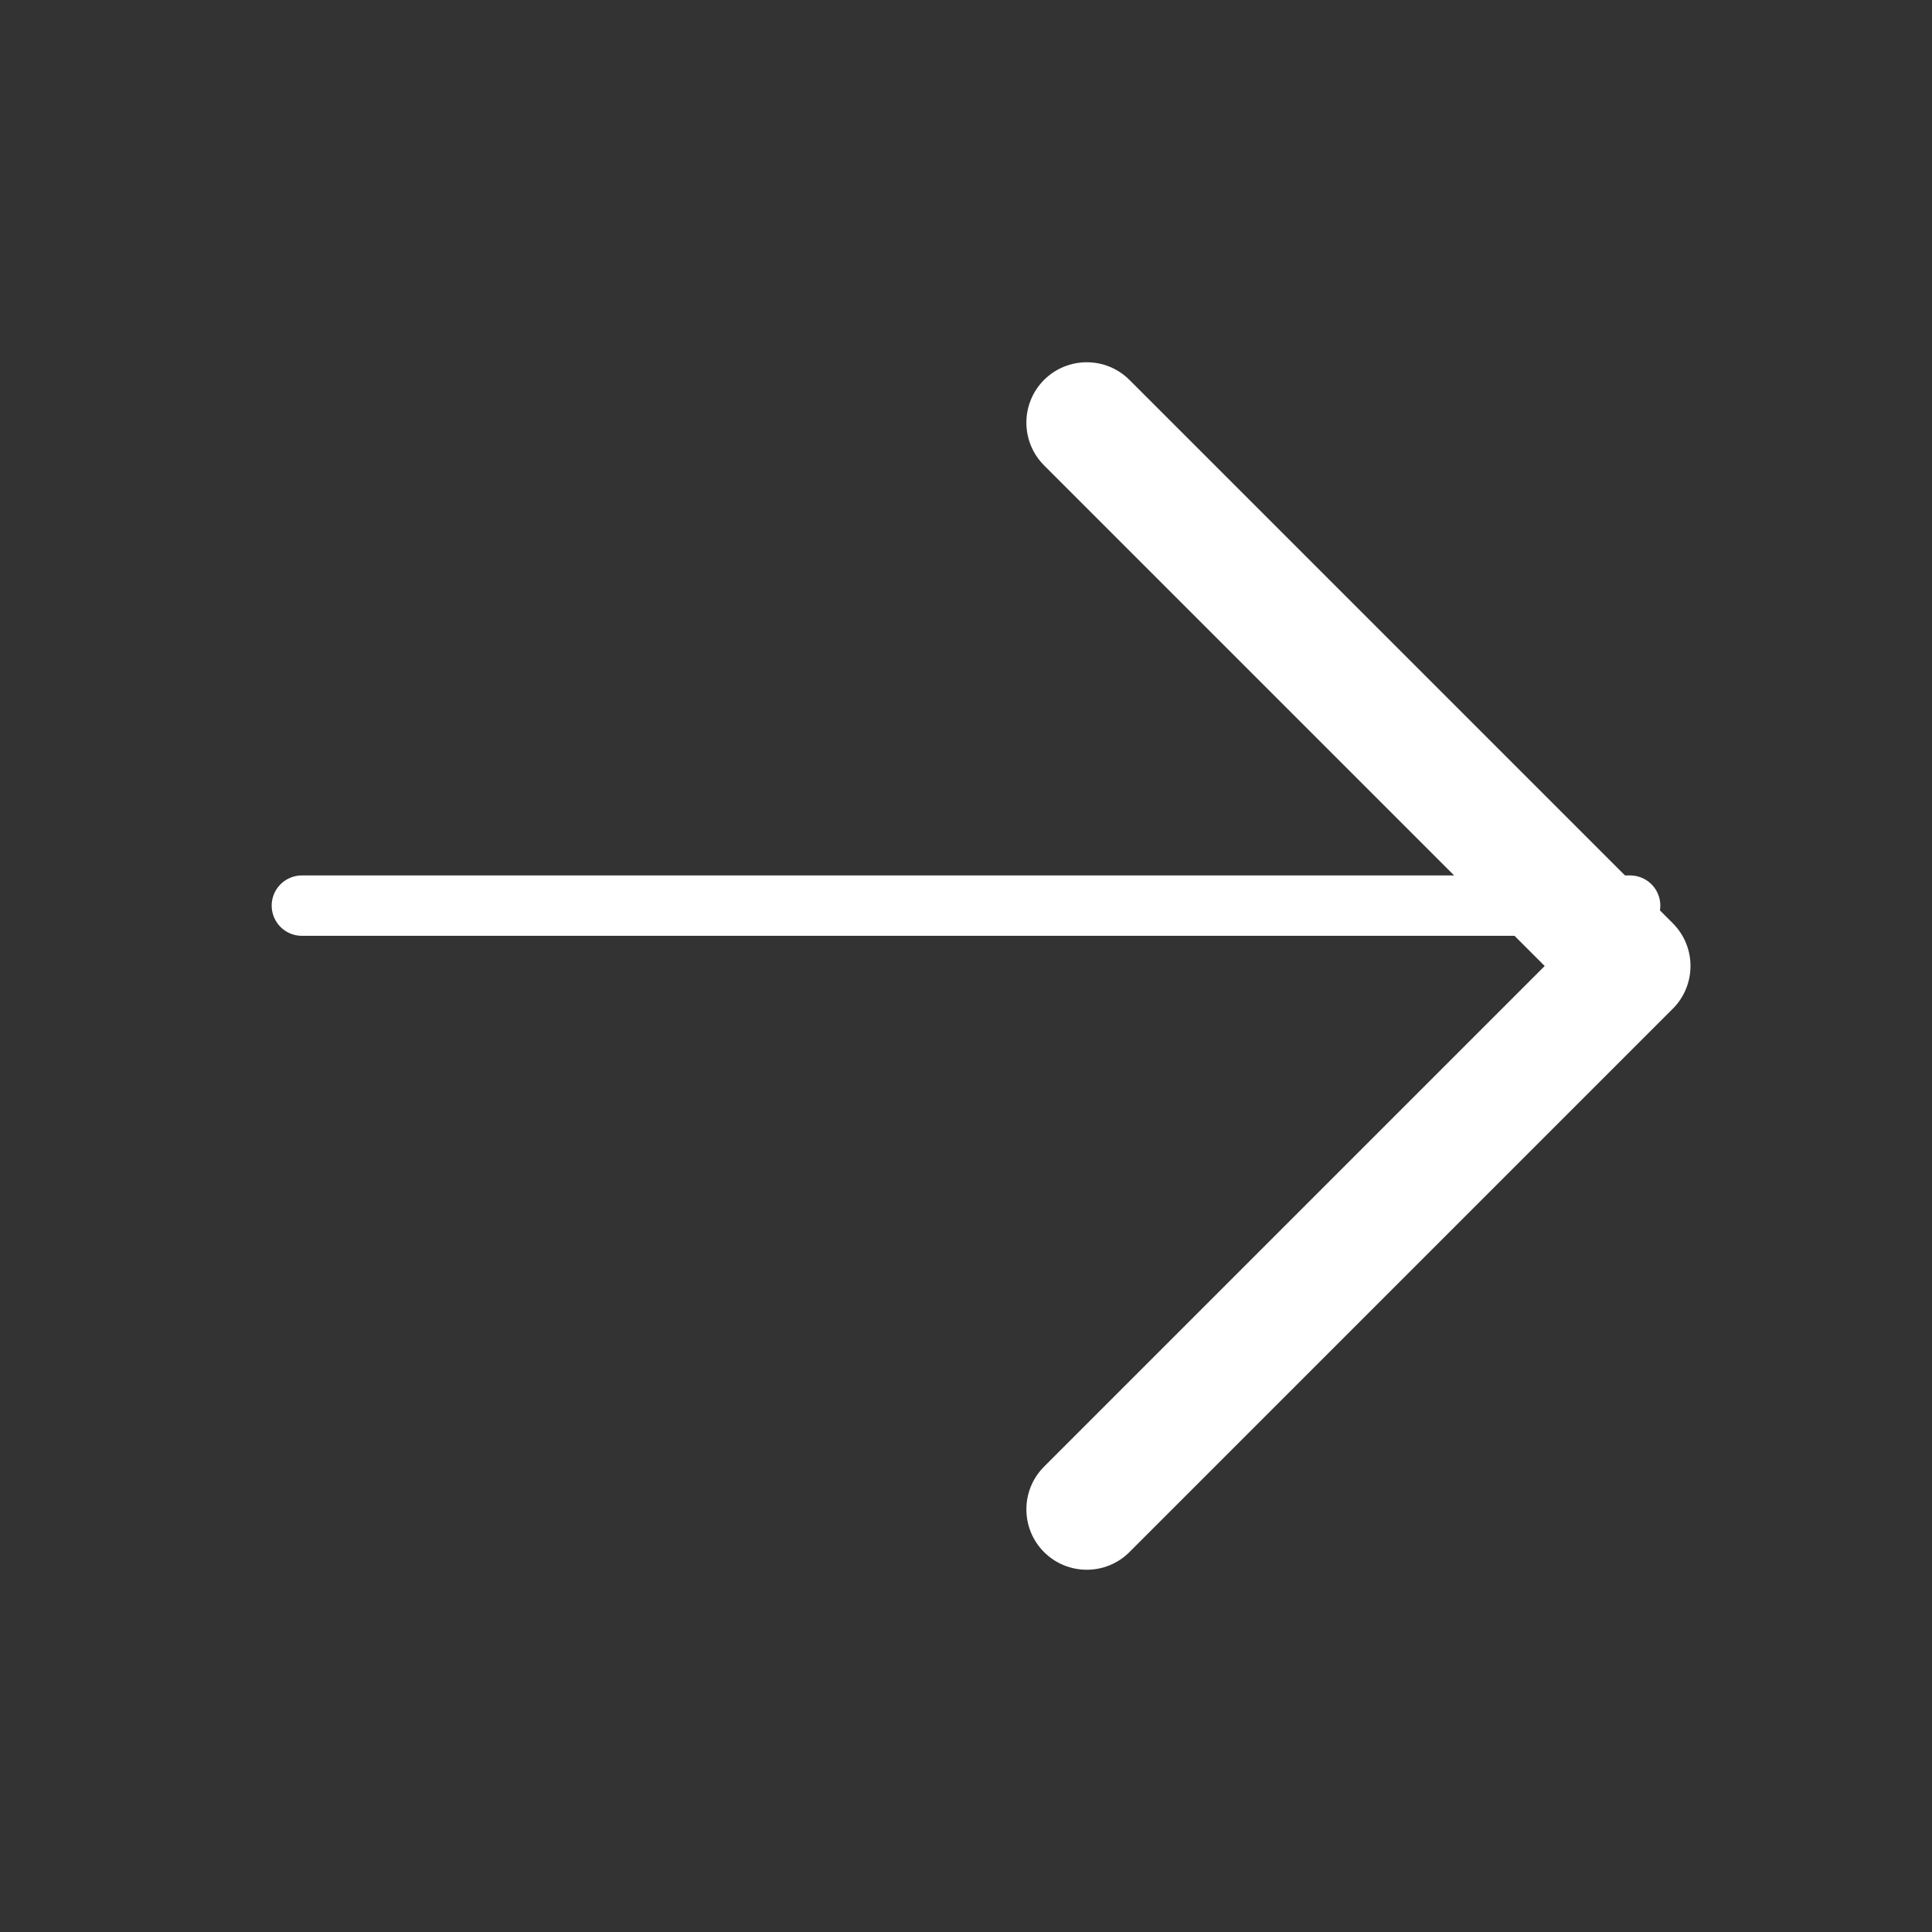 <svg width="48" height="48" viewBox="0 0 48 48" fill="none" xmlns="http://www.w3.org/2000/svg" xmlns:xlink="http://www.w3.org/1999/xlink">
<rect x="0" y="0" width="48" height="48" fill="#333333" stroke="none"/>
<line x1="7.5" y1="22.5" x2="40.5" y2="22.5" stroke="#FFFFFF" stroke-width="1.5" stroke-miterlimit="3.999" stroke-linecap="round" stroke-linejoin="round"/>
<path d="M28.061,9.439C27.475,8.854 26.525,8.854 25.939,9.439C25.354,10.025 25.354,10.975 25.939,11.561L28.061,9.439ZM40.5,24L41.561,25.061C42.146,24.475 42.146,23.525 41.561,22.939L40.5,24ZM25.939,36.439C25.354,37.025 25.354,37.975 25.939,38.561C26.525,39.146 27.475,39.146 28.061,38.561L25.939,36.439ZM25.939,11.561L39.439,25.061L41.561,22.939L28.061,9.439L25.939,11.561ZM39.439,22.939L25.939,36.439L28.061,38.561L41.561,25.061L39.439,22.939Z" fill="#FFFFFF"/>
</svg>

